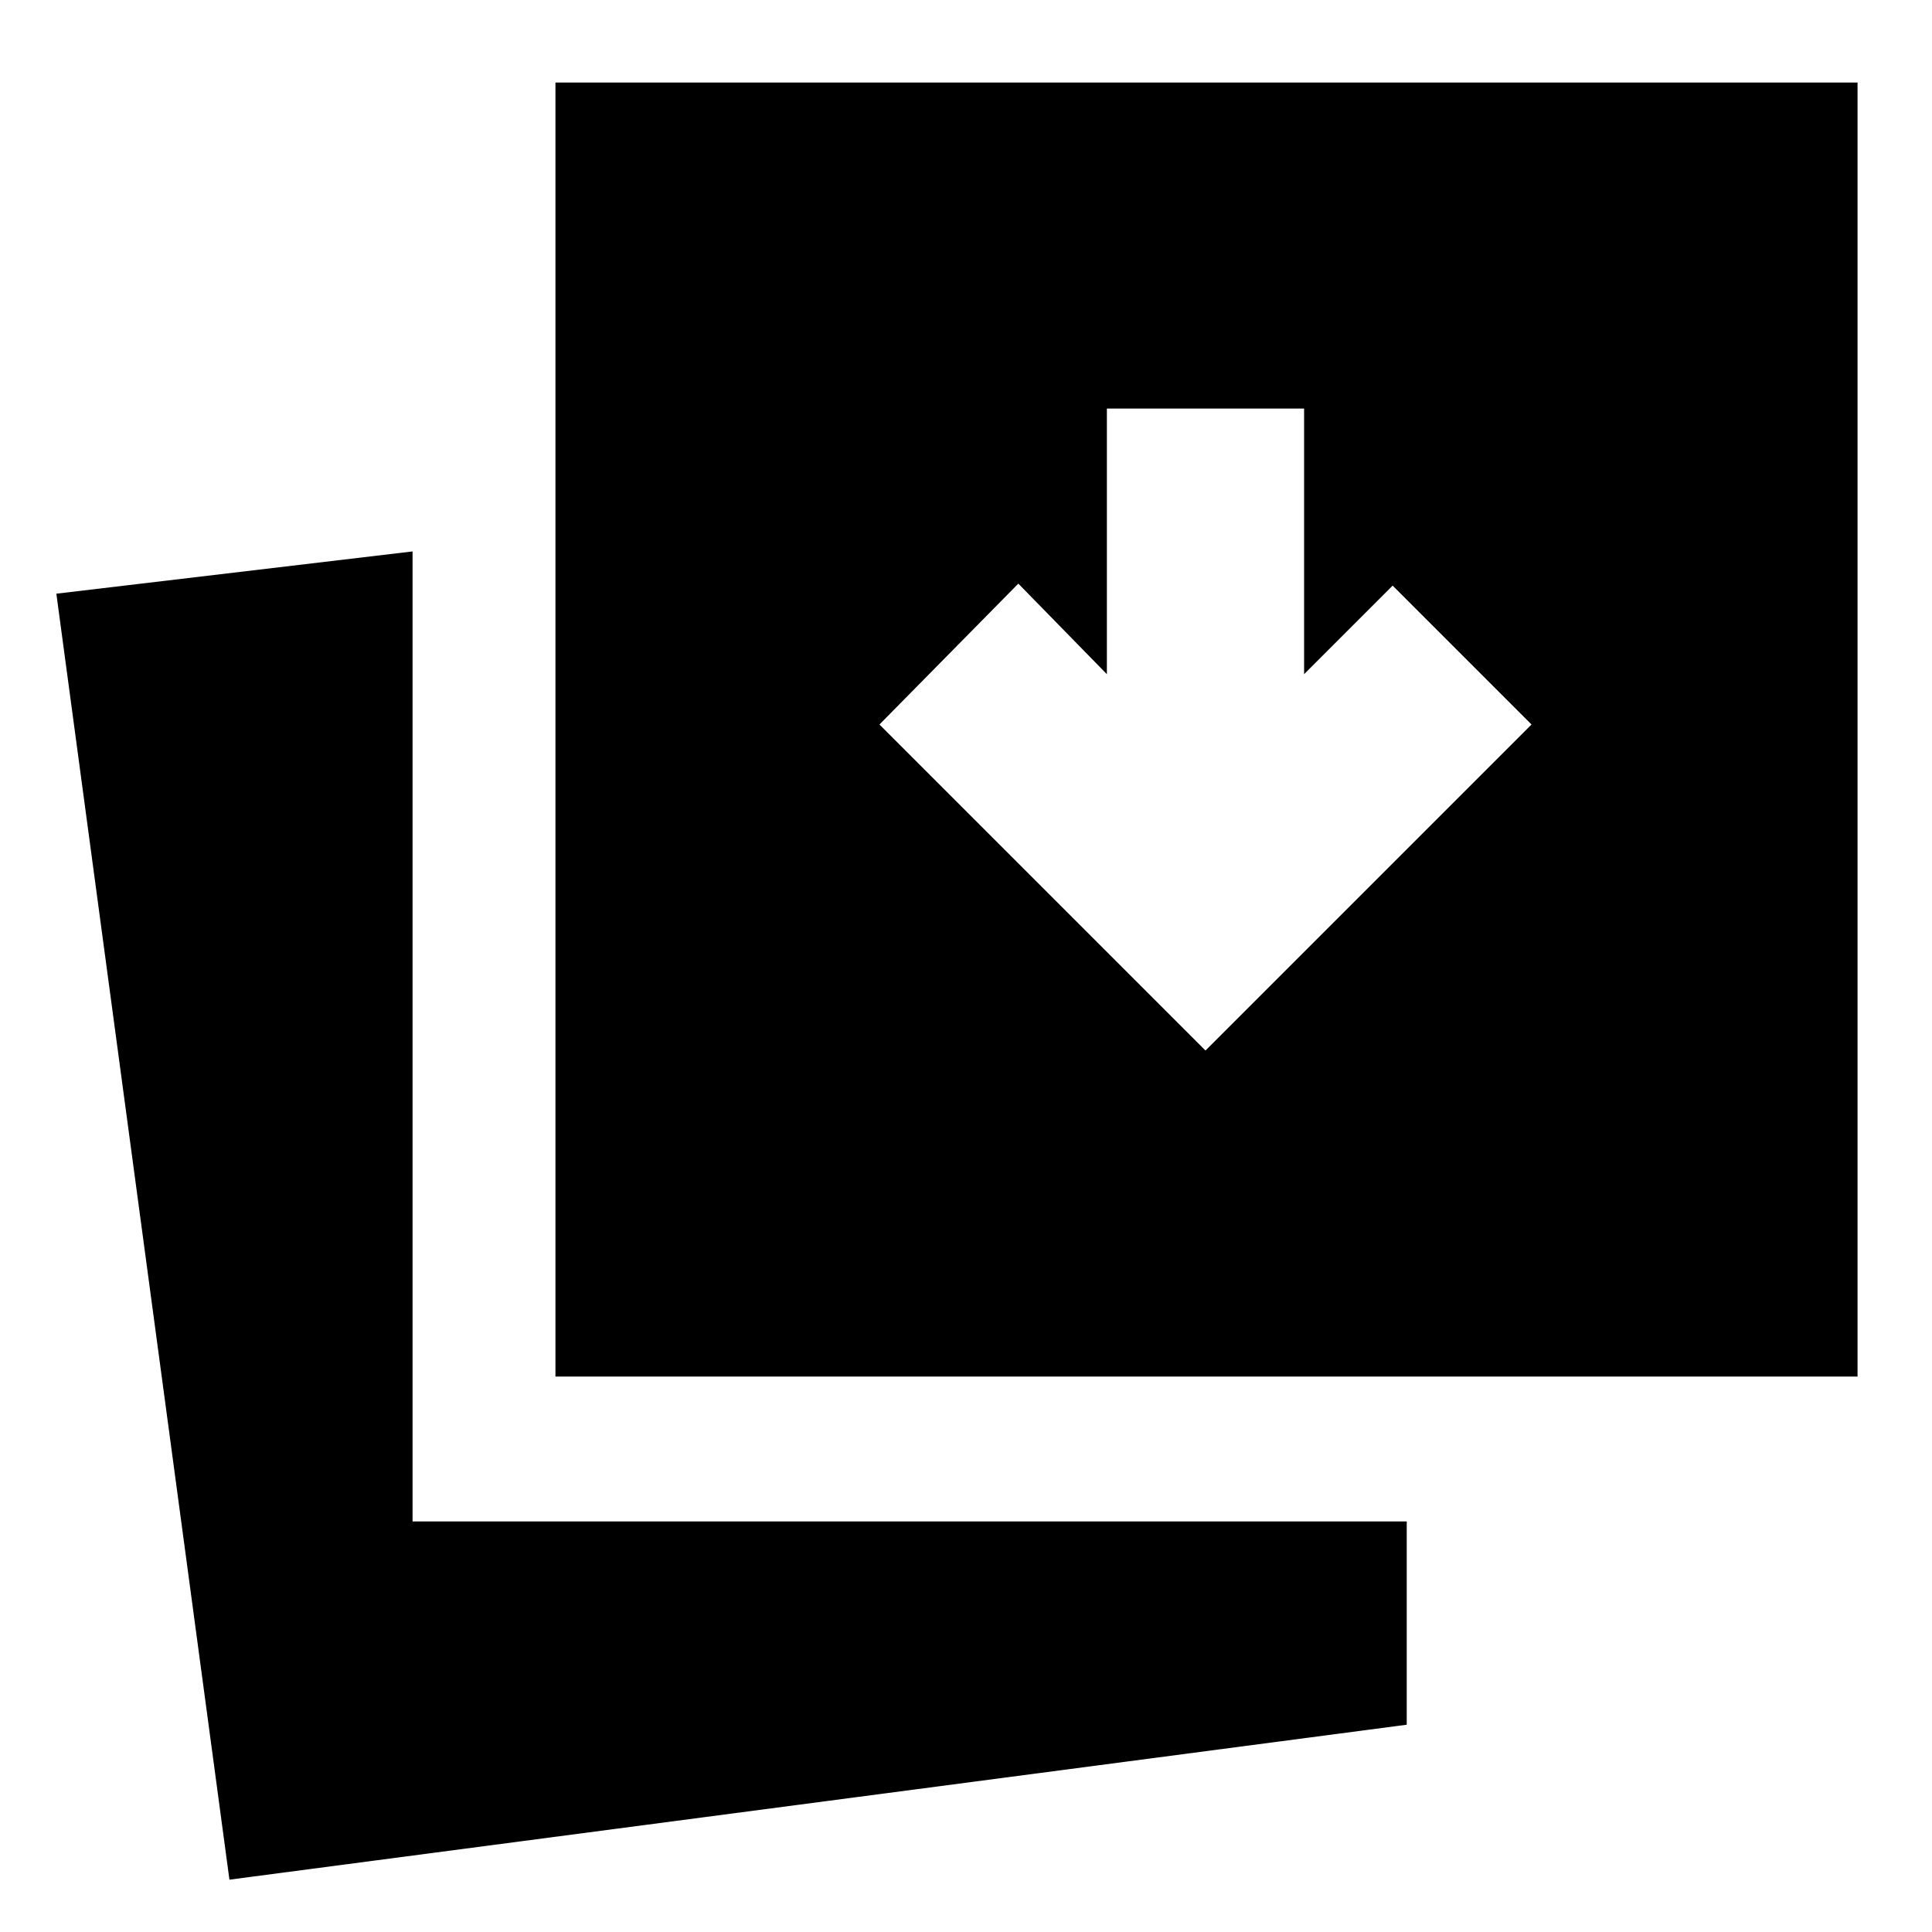 <svg xmlns="http://www.w3.org/2000/svg" height="20" viewBox="0 96 960 960" width="20"><path d="m599 618 162-162-69-69-44 44V299h-98v132l-44-45-69 70 162 162Zm-485 412L28 391l177-21v482h494v101l-585 77Zm162-250V137h647v643H276Z"/></svg>